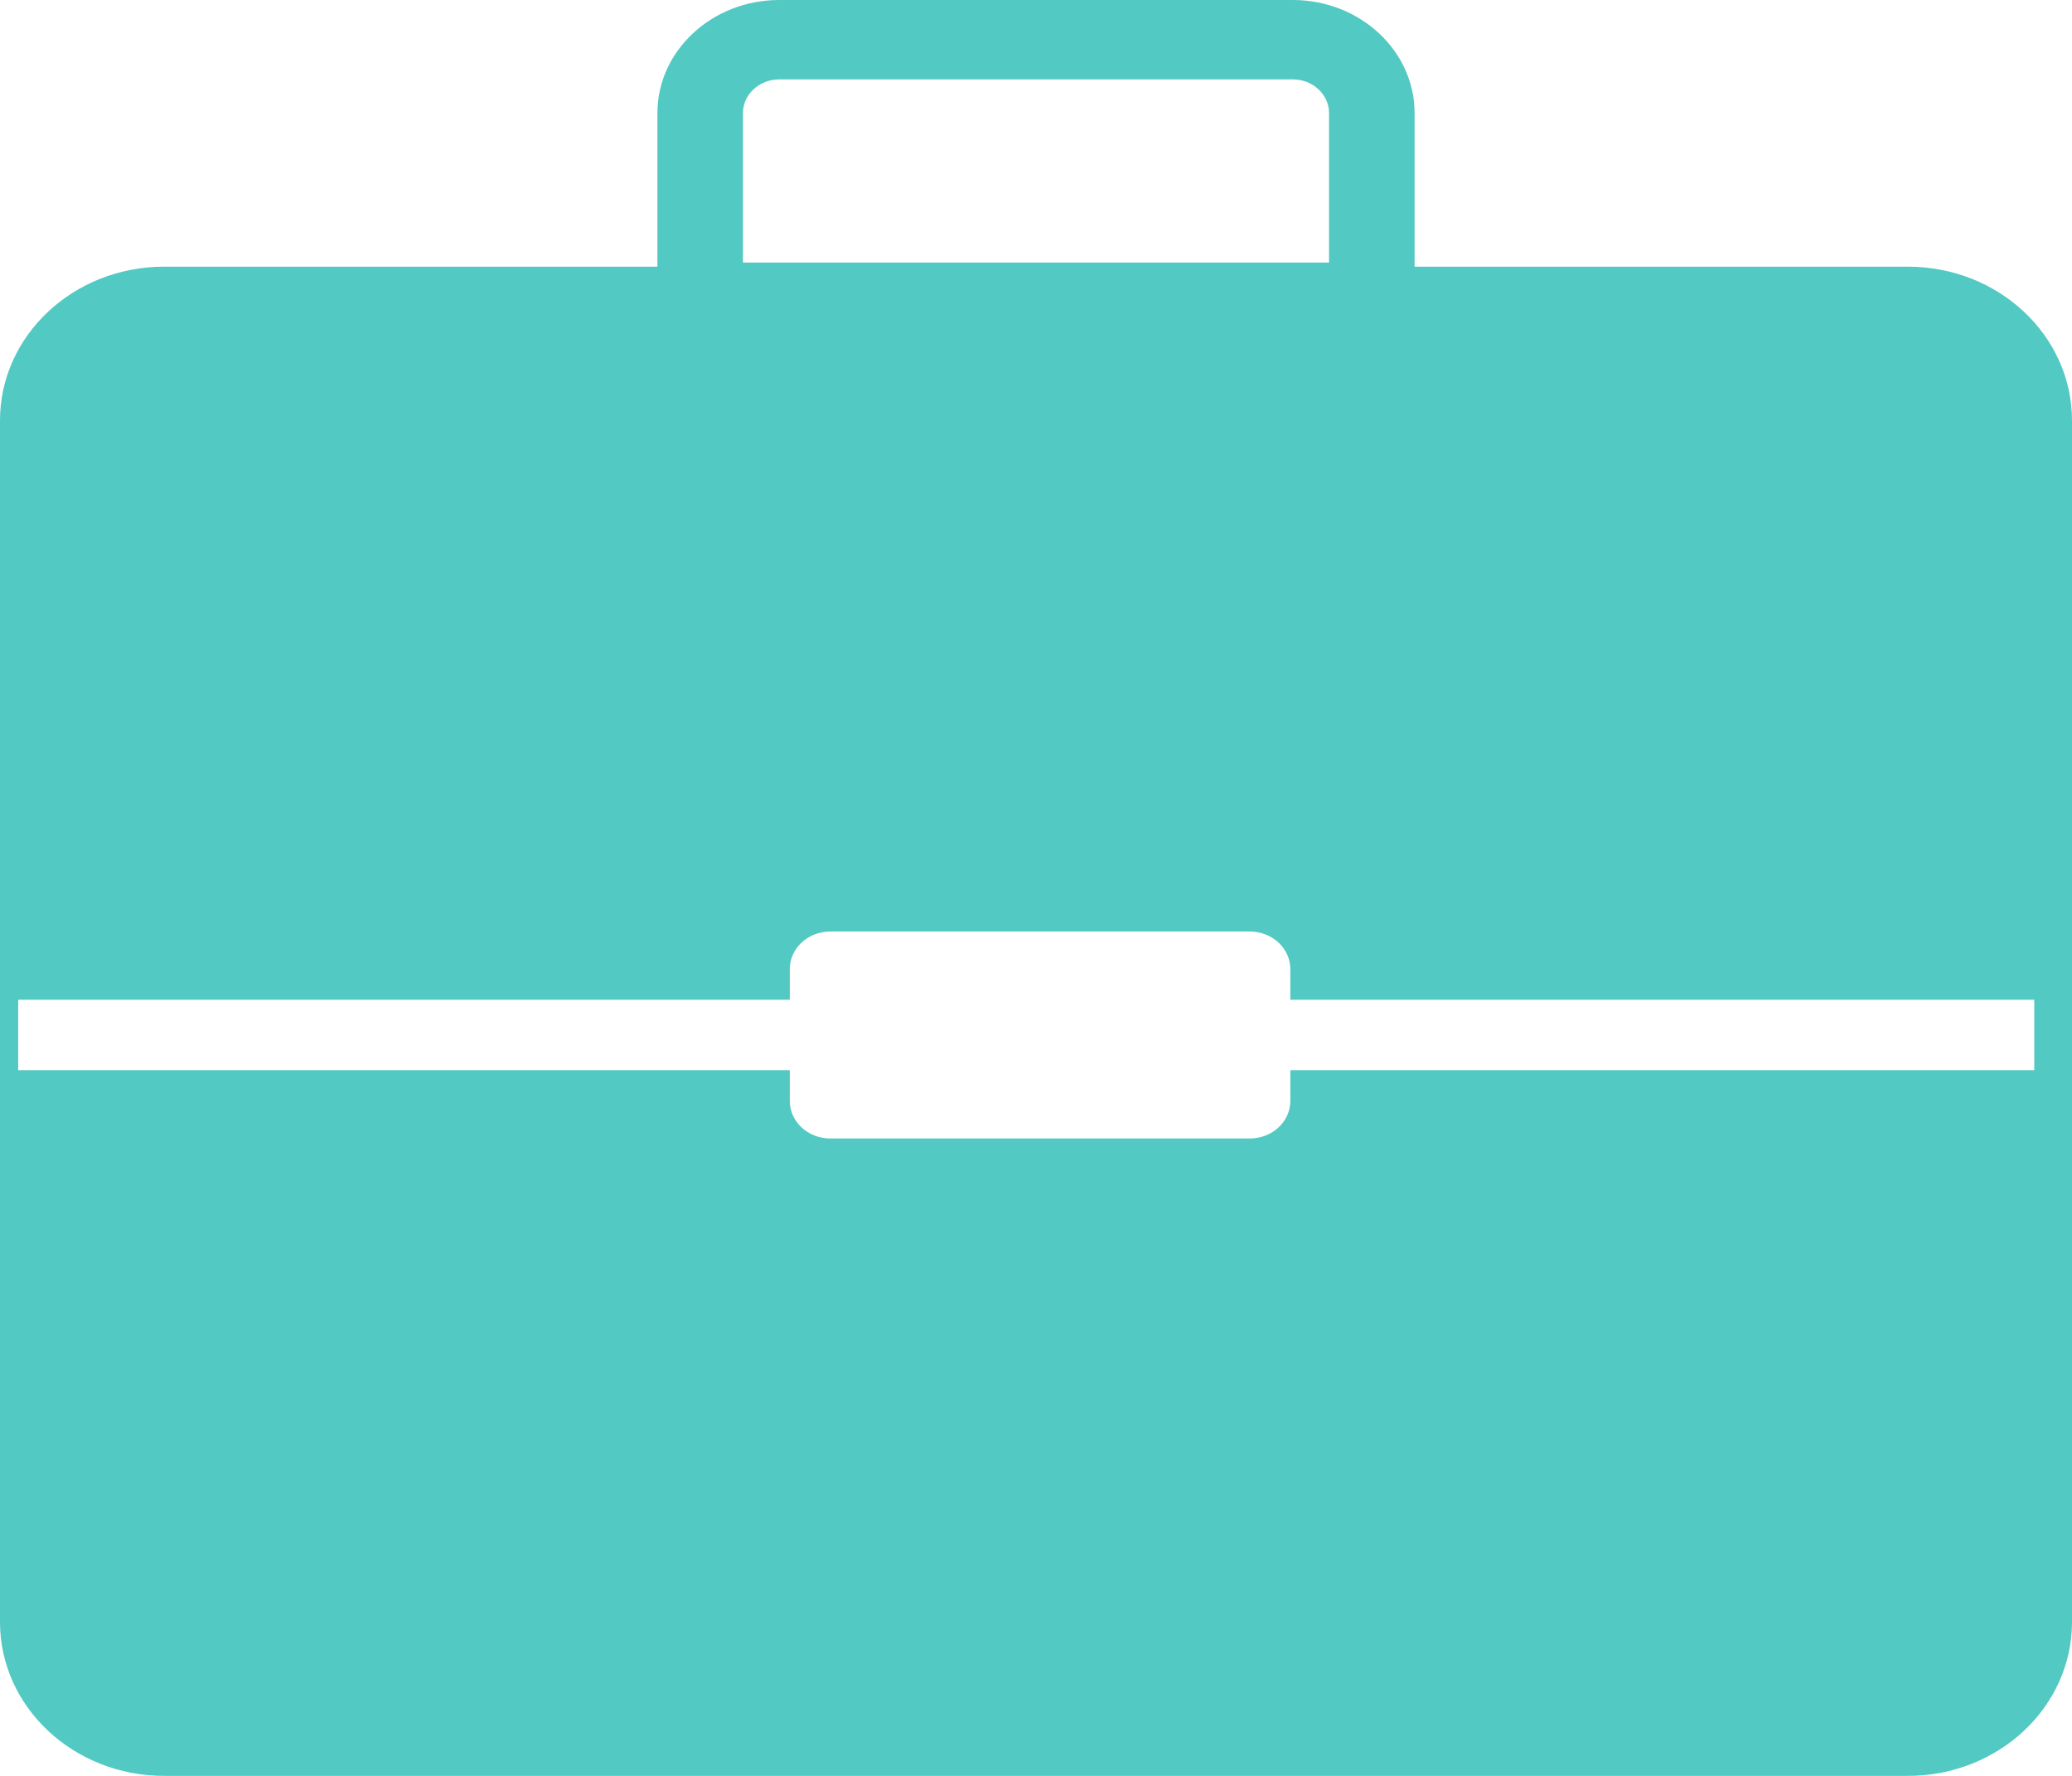 <?xml version="1.0" encoding="UTF-8"?>
<svg width="28px" height="24px" viewBox="0 0 28 24" version="1.1" xmlns="http://www.w3.org/2000/svg" xmlns:xlink="http://www.w3.org/1999/xlink">
    <!-- Generator: Sketch 50.2 (55047) - http://www.bohemiancoding.com/sketch -->
    <title>工作经历</title>
    <desc>Created with Sketch.</desc>
    <defs></defs>
    <g id="Page-1" stroke="none" stroke-width="1" fill="none" fill-rule="evenodd">
        <g id="个人中心--copy" transform="translate(-60, -328)" fill="#52C9C2" fill-rule="nonzero">
            <g id="Group-5" transform="translate(60, 255)">
                <g id="工作经历" transform="translate(0, 73)">
                    <path d="M25.782,3.604 L19.116,3.604 L19.116,1.527 C19.116,0.686 18.377,0 17.471,0 L10.53,2.70569115e-08 C9.623,2.70569115e-08 8.884,0.686 8.884,1.527 L8.884,3.604 L2.218,3.604 C0.993,3.604 0,4.535 0,5.683 L0,21.921 C0,23.068 0.993,24 2.218,24 L25.782,24 C27.008,24 28,23.068 28,21.921 L28,5.683 C28,4.535 27.008,3.604 25.782,3.604 Z M10.04,1.527 C10.04,1.277 10.26,1.073 10.53,1.073 L17.471,1.073 C17.74,1.073 17.96,1.277 17.96,1.527 L17.96,3.548 L10.04,3.548 L10.04,1.527 Z M27.49,14.463 L17.437,14.463 L17.437,14.878 C17.437,15.159 17.192,15.386 16.889,15.386 L11.22,15.386 C10.917,15.386 10.673,15.159 10.673,14.878 L10.673,14.463 L0.246,14.463 L0.246,13.511 L10.673,13.511 L10.673,13.098 C10.673,12.816 10.917,12.589 11.22,12.589 L16.889,12.589 C17.192,12.589 17.437,12.816 17.437,13.098 L17.437,13.511 L27.49,13.511 L27.49,14.463 Z" id="Shape"></path>
                </g>
            </g>
        </g>
    </g>
</svg>